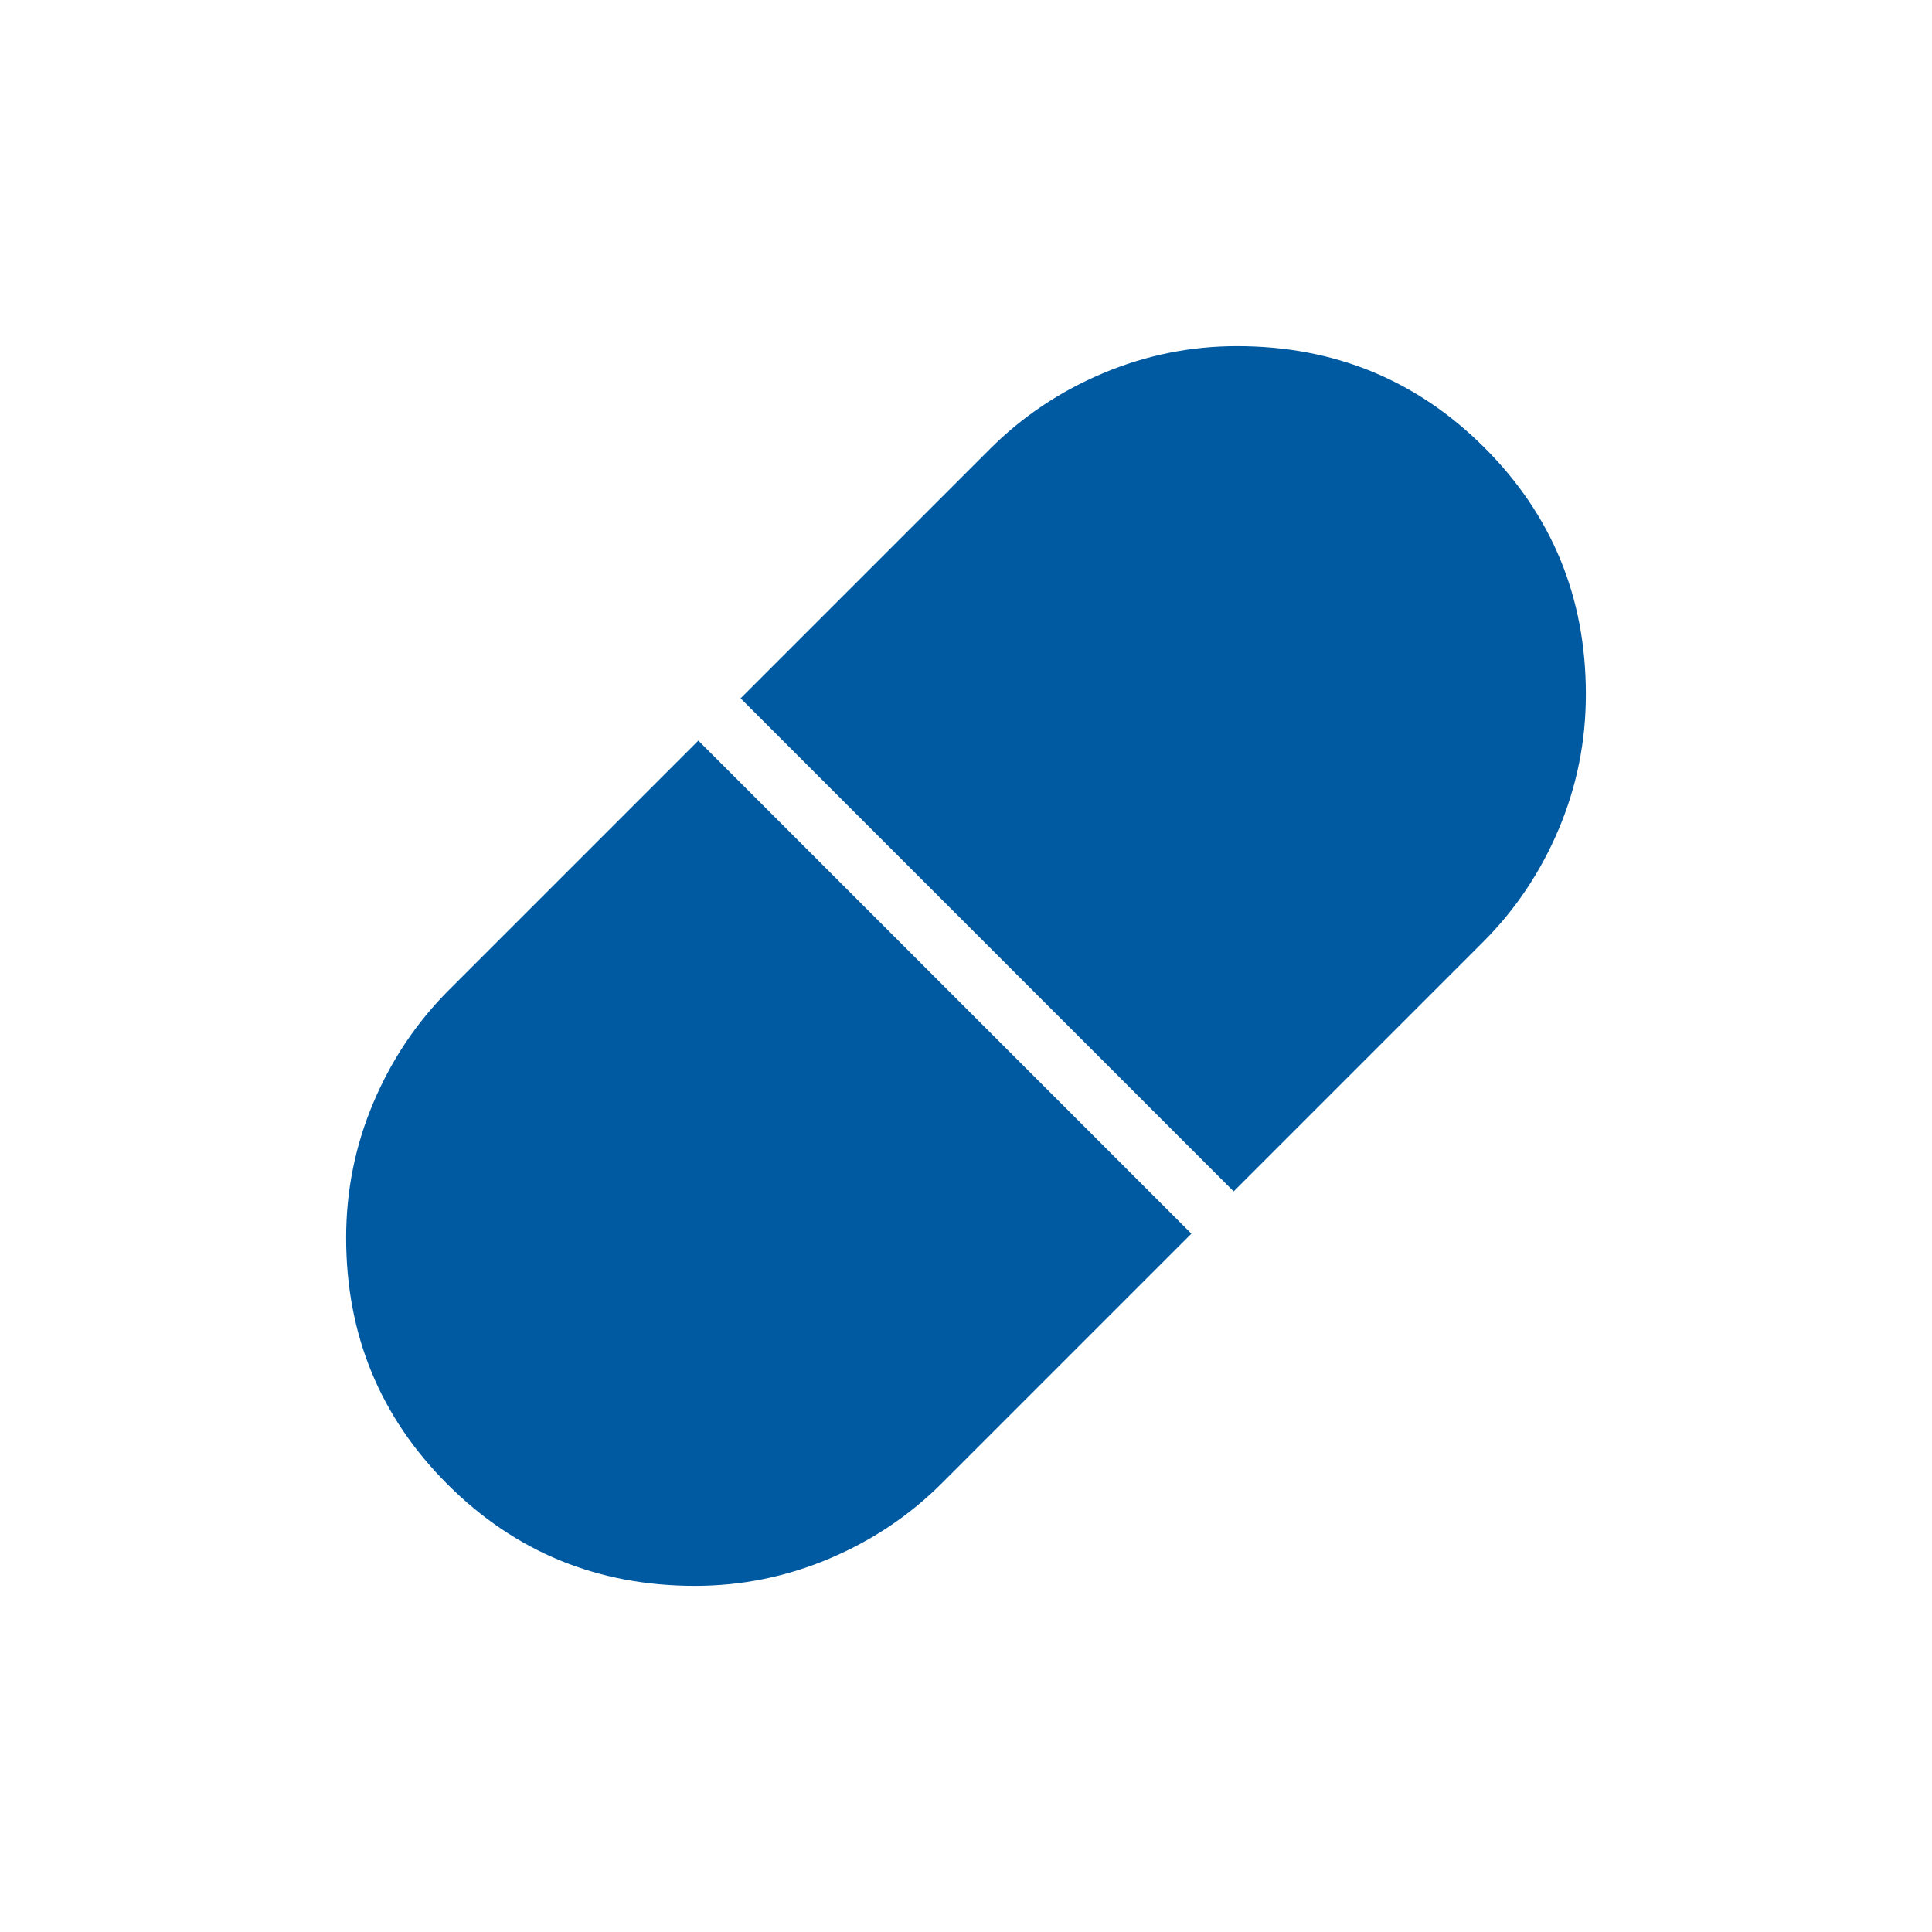 <svg xmlns="http://www.w3.org/2000/svg" height="24px" viewBox="0 -960 960 960" width="24px" fill="#005aa2"><path d="m613-368 124-124q24-24 37.5-55.96T788-615q0-72.28-50.46-122.64T614.67-788Q580-788 548-774.5T492-737L368-613l245 245ZM345.33-172Q380-172 412-185.5t56-37.5l124-124-245-245-124 124q-24 24-37.5 55.96T172-345q0 72.28 50.46 122.64T345.33-172Z"/></svg>